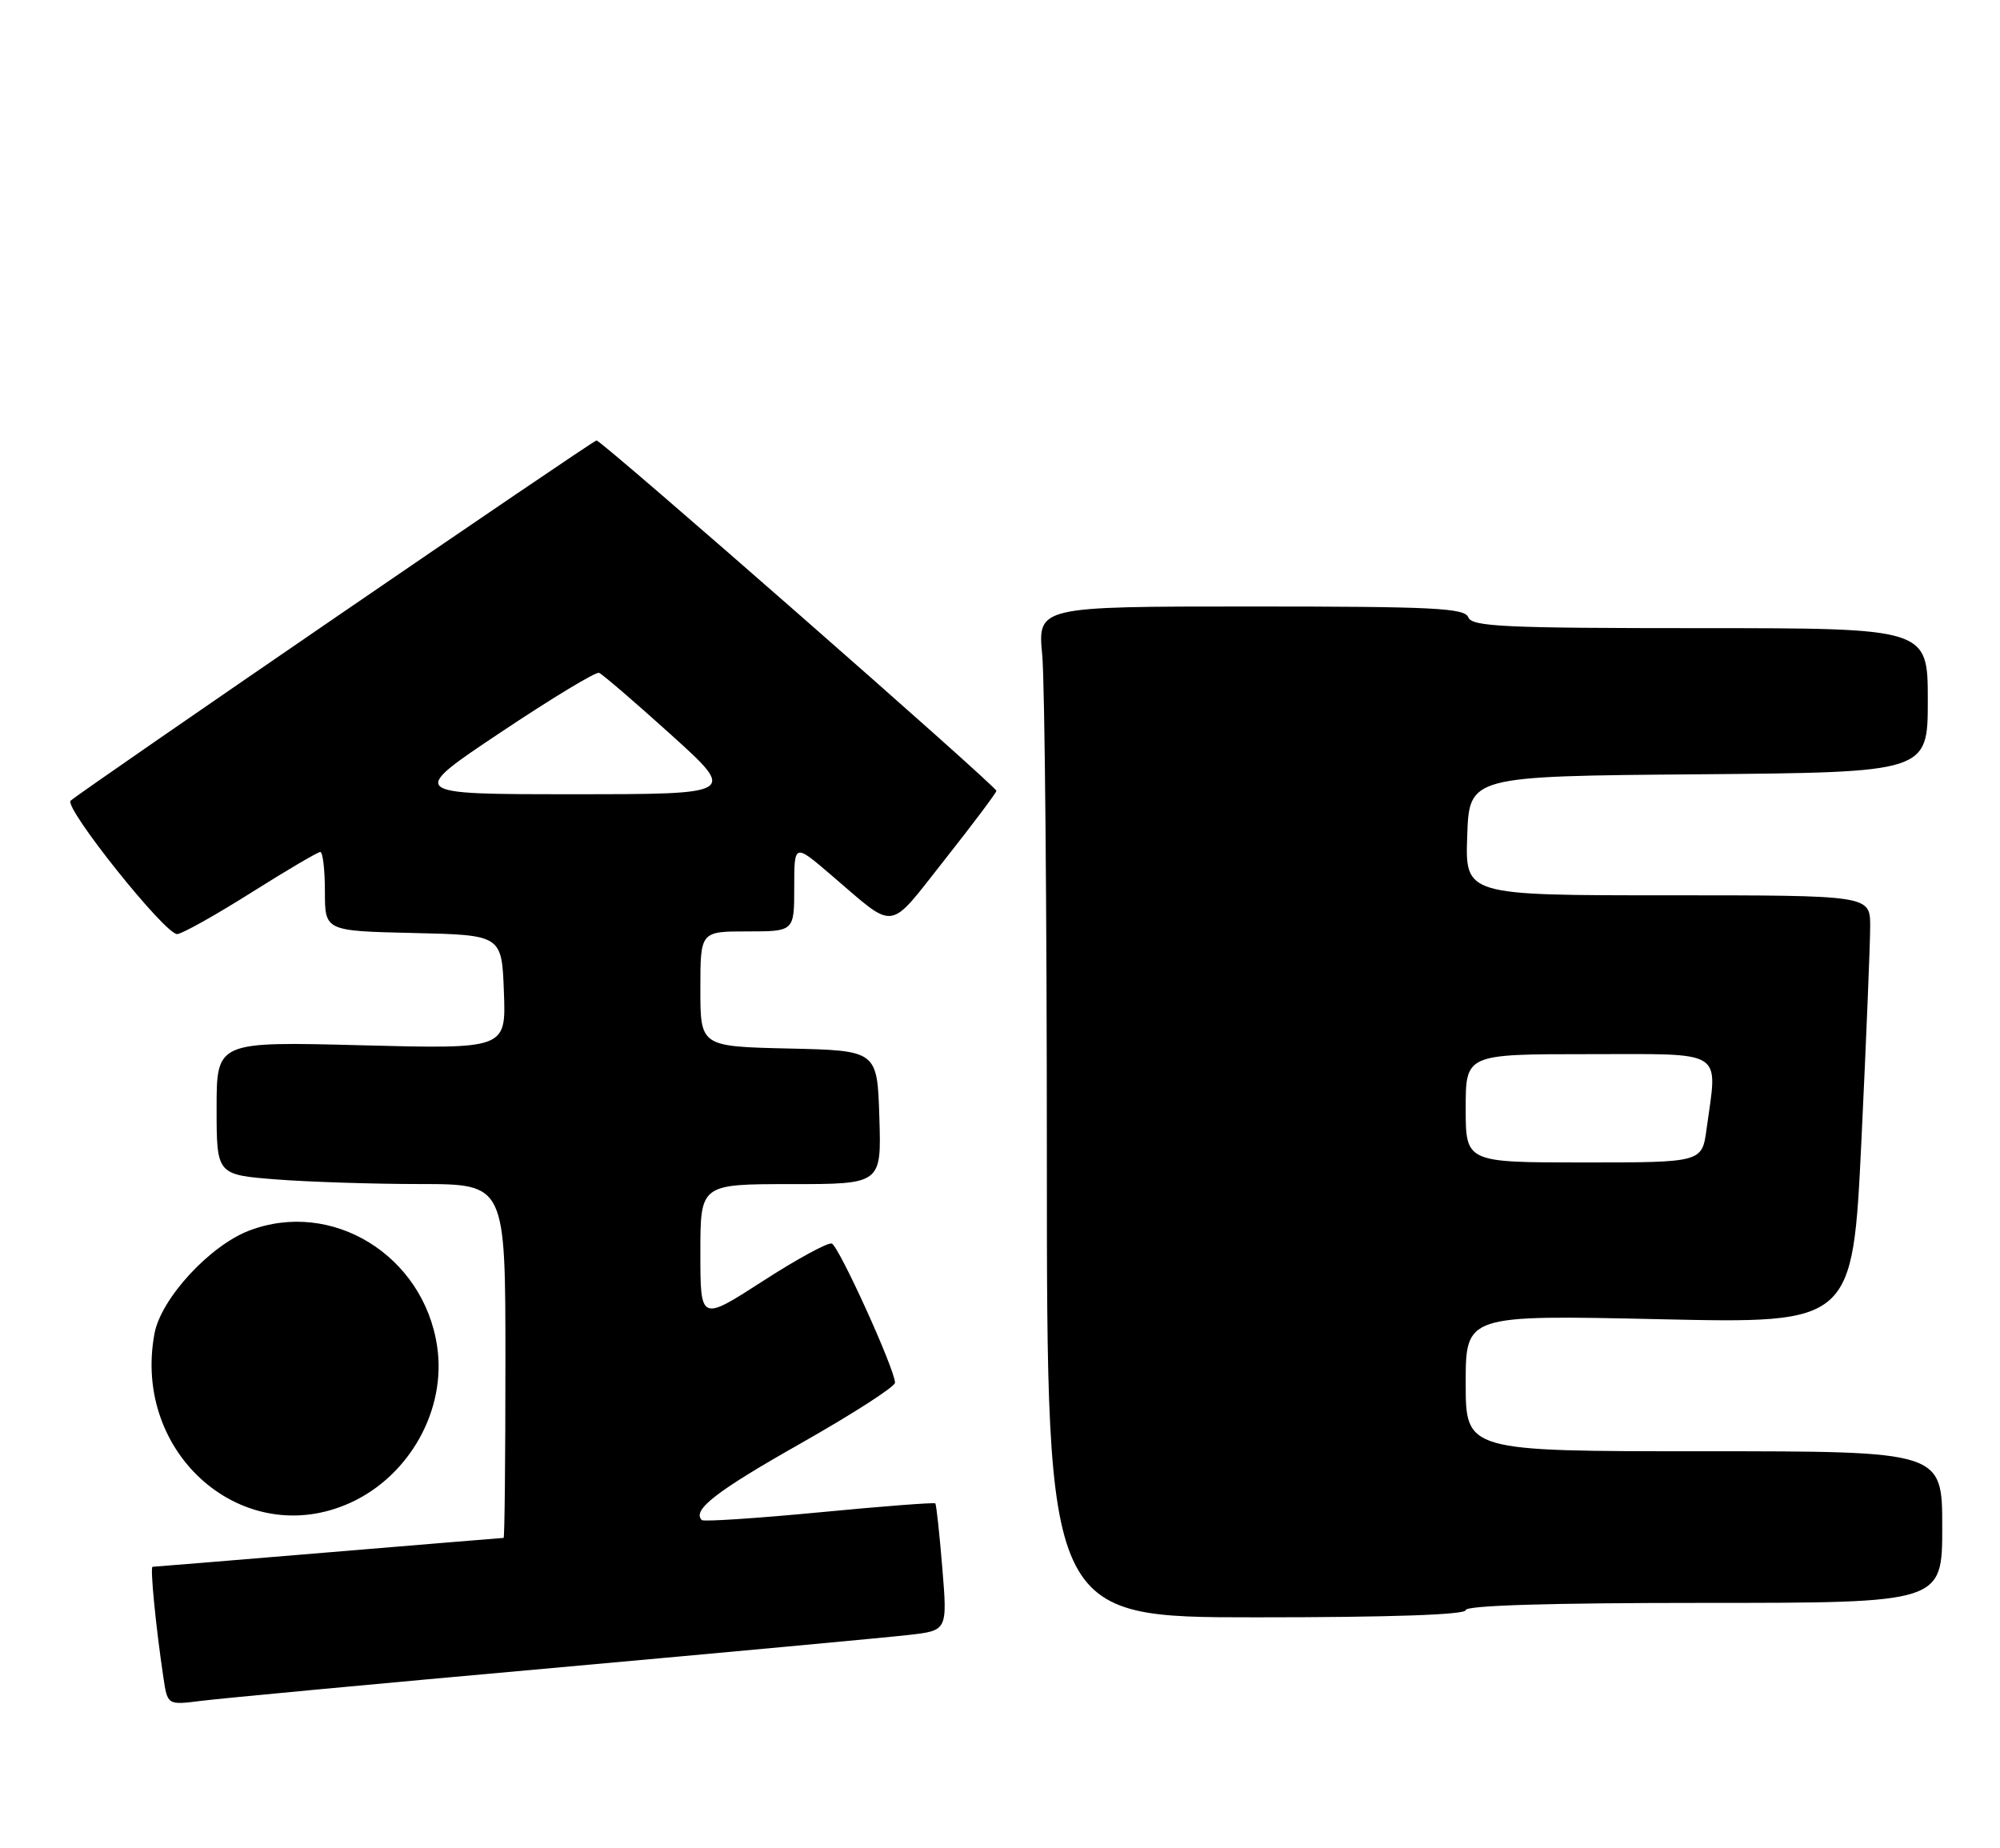 <?xml version="1.0" encoding="UTF-8" standalone="no"?>
<!DOCTYPE svg PUBLIC "-//W3C//DTD SVG 1.1//EN" "http://www.w3.org/Graphics/SVG/1.1/DTD/svg11.dtd" >
<svg xmlns="http://www.w3.org/2000/svg" xmlns:xlink="http://www.w3.org/1999/xlink" version="1.1" viewBox="0 0 277 256">
 <g >
 <path fill="currentColor"
d=" M 76.50 231.02 C 100.70 228.84 122.91 226.78 125.86 226.44 C 131.22 225.83 131.22 225.83 130.51 217.16 C 130.12 212.40 129.68 208.37 129.54 208.22 C 129.39 208.07 122.16 208.62 113.46 209.46 C 104.76 210.29 97.44 210.77 97.20 210.53 C 95.82 209.15 99.17 206.55 110.90 199.91 C 118.10 195.83 123.98 192.05 123.96 191.50 C 123.90 189.55 116.17 172.56 115.20 172.23 C 114.66 172.05 110.34 174.40 105.61 177.46 C 97.00 183.01 97.00 183.01 97.00 173.51 C 97.00 164.00 97.00 164.00 109.54 164.00 C 122.08 164.00 122.08 164.00 121.79 154.75 C 121.50 145.50 121.50 145.50 109.25 145.22 C 97.00 144.94 97.00 144.94 97.00 136.97 C 97.00 129.00 97.00 129.00 103.50 129.00 C 110.00 129.00 110.00 129.00 110.00 122.91 C 110.00 116.81 110.00 116.81 115.08 121.16 C 124.26 129.00 122.84 129.19 130.87 119.03 C 134.79 114.07 138.00 109.79 138.00 109.53 C 138.00 108.89 83.34 61.00 82.62 61.00 C 82.12 61.00 11.58 109.33 9.79 110.89 C 8.77 111.79 22.93 129.52 24.55 129.37 C 25.30 129.30 29.91 126.71 34.81 123.62 C 39.71 120.53 44.01 118.00 44.36 118.00 C 44.71 118.00 45.00 120.46 45.00 123.47 C 45.00 128.94 45.00 128.94 57.25 129.22 C 69.50 129.50 69.50 129.50 69.79 137.40 C 70.09 145.29 70.09 145.29 50.04 144.77 C 30.00 144.25 30.00 144.25 30.00 153.48 C 30.00 162.70 30.00 162.70 38.25 163.35 C 42.79 163.70 51.79 163.99 58.25 163.99 C 70.00 164.00 70.00 164.00 70.00 188.50 C 70.00 201.97 69.89 213.00 69.75 213.00 C 69.61 213.00 58.70 213.90 45.50 215.00 C 32.30 216.10 21.34 217.00 21.13 217.00 C 20.77 217.00 21.57 225.23 22.63 232.33 C 23.20 236.16 23.20 236.16 27.85 235.57 C 30.41 235.24 52.30 233.19 76.50 231.02 Z  M 203.00 223.00 C 203.00 222.35 214.67 222.00 236.00 222.00 C 269.00 222.00 269.00 222.00 269.00 211.50 C 269.00 201.00 269.00 201.00 236.00 201.00 C 203.00 201.00 203.00 201.00 203.00 191.56 C 203.00 182.12 203.00 182.12 229.79 182.71 C 256.59 183.31 256.59 183.31 257.81 157.90 C 258.48 143.93 259.02 130.59 259.02 128.25 C 259.00 124.00 259.00 124.00 230.96 124.00 C 202.92 124.00 202.92 124.00 203.21 115.75 C 203.50 107.50 203.50 107.50 235.25 107.24 C 267.00 106.97 267.00 106.97 267.00 96.99 C 267.00 87.00 267.00 87.00 235.47 87.00 C 208.36 87.00 203.86 86.79 203.36 85.50 C 202.87 84.21 198.58 84.00 173.25 84.00 C 143.71 84.00 143.71 84.00 144.35 90.75 C 144.70 94.46 144.99 125.96 144.99 160.75 C 145.00 224.00 145.00 224.00 174.00 224.00 C 192.67 224.00 203.00 223.64 203.00 223.00 Z  M 48.51 208.14 C 56.76 204.39 61.86 195.20 60.54 186.45 C 58.66 173.86 45.98 166.06 34.51 170.44 C 29.04 172.53 22.31 179.84 21.40 184.68 C 18.26 201.42 33.77 214.83 48.51 208.14 Z  M 69.33 101.44 C 76.38 96.73 82.51 93.02 82.97 93.19 C 83.42 93.36 87.90 97.21 92.93 101.75 C 102.06 110.00 102.06 110.00 79.29 110.00 C 56.51 110.00 56.51 110.00 69.33 101.44 Z  M 203.00 153.50 C 203.00 146.00 203.00 146.00 220.00 146.00 C 239.17 146.00 237.89 145.19 236.36 156.36 C 235.73 161.00 235.73 161.00 219.36 161.00 C 203.00 161.00 203.00 161.00 203.00 153.50 Z "/>
</g>
</svg>
